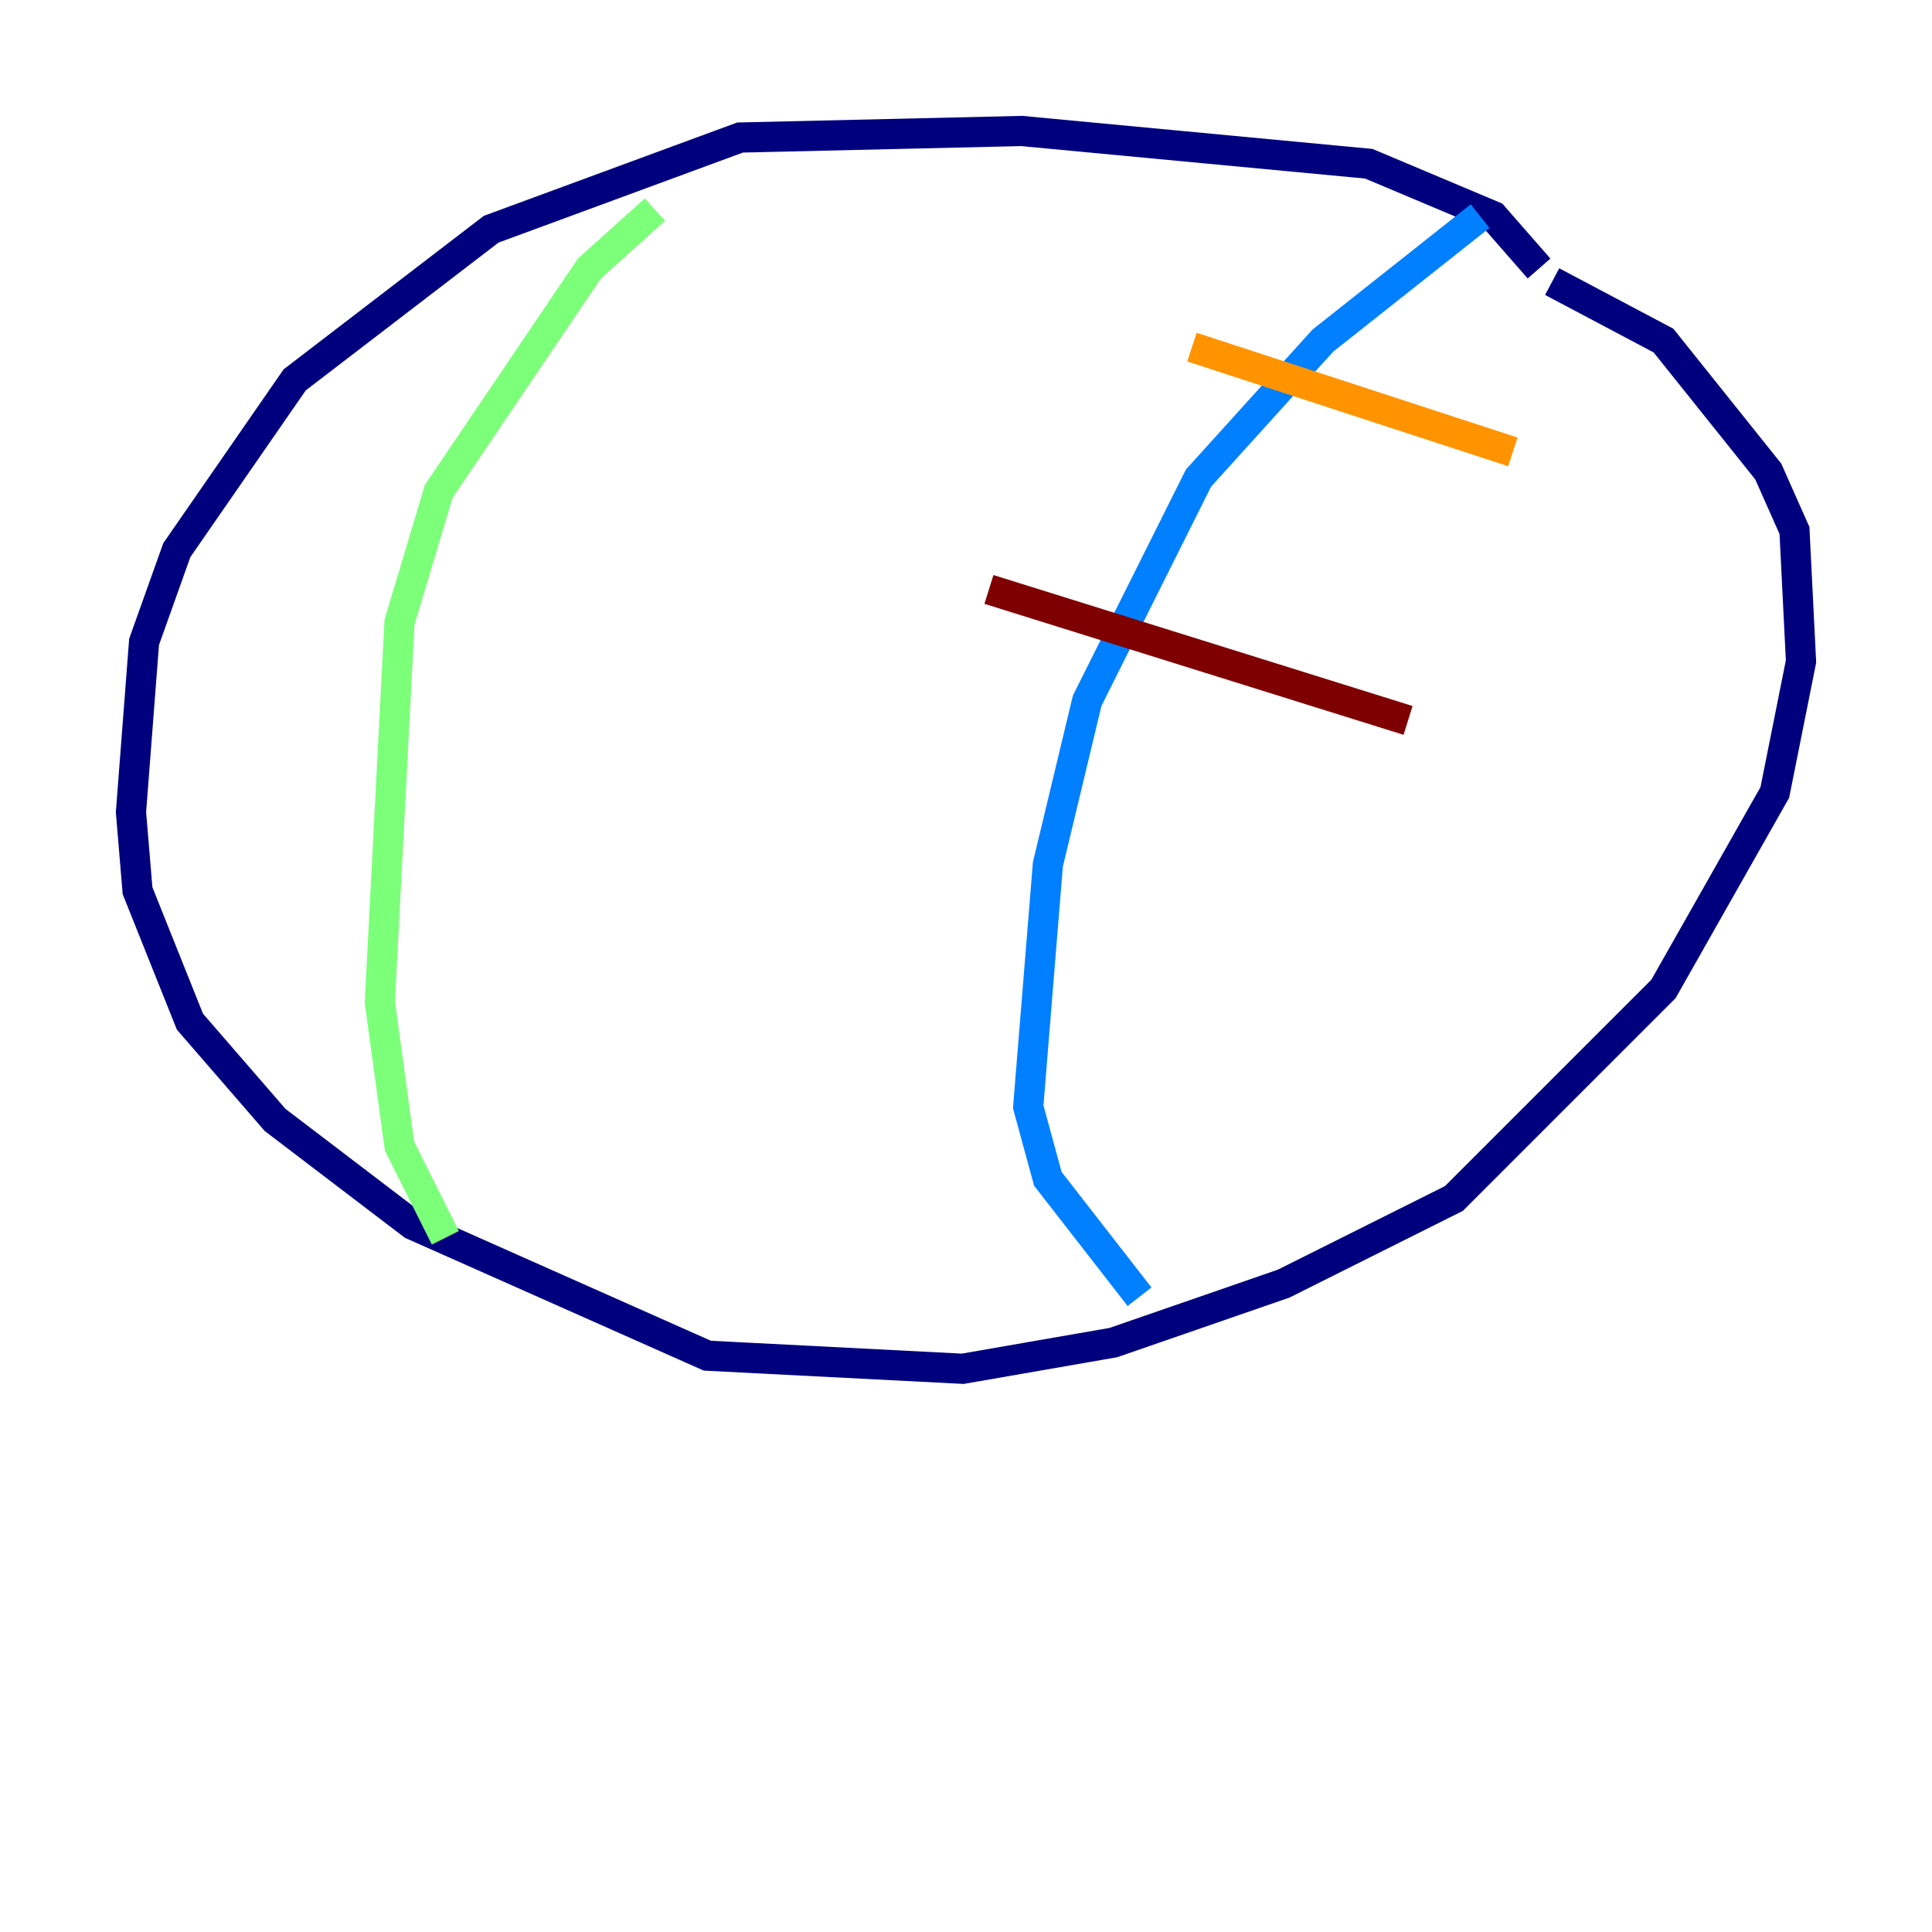 <?xml version="1.0" encoding="utf-8" ?>
<svg baseProfile="tiny" height="128" version="1.2" viewBox="0,0,128,128" width="128" xmlns="http://www.w3.org/2000/svg" xmlns:ev="http://www.w3.org/2001/xml-events" xmlns:xlink="http://www.w3.org/1999/xlink"><defs /><polyline fill="none" points="101.966,17.79 98.929,14.319 90.685,10.848 67.688,8.678 49.031,9.112 32.542,15.186 19.525,25.166 11.715,36.447 9.546,42.522 8.678,53.803 9.112,59.01 12.583,67.688 18.224,74.197 27.336,81.139 46.861,89.817 63.783,90.685 73.763,88.949 85.044,85.044 96.325,79.403 110.21,65.519 117.586,52.502 119.322,43.824 118.888,35.146 117.153,31.241 110.21,22.563 102.834,18.658" stroke="#00007f" stroke-width="2" /><polyline fill="none" points="98.061,14.319 87.647,22.563 79.403,31.675 72.027,46.427 69.424,57.275 68.122,73.329 69.424,78.102 75.498,85.912" stroke="#0080ff" stroke-width="2" /><polyline fill="none" points="43.39,13.885 39.051,17.79 29.071,32.542 26.468,41.22 25.166,66.386 26.468,75.932 29.505,82.007" stroke="#7cff79" stroke-width="2" /><polyline fill="none" points="78.969,22.997 100.231,29.939" stroke="#ff9400" stroke-width="2" /><polyline fill="none" points="65.519,39.051 93.288,47.729" stroke="#7f0000" stroke-width="2" /></svg>